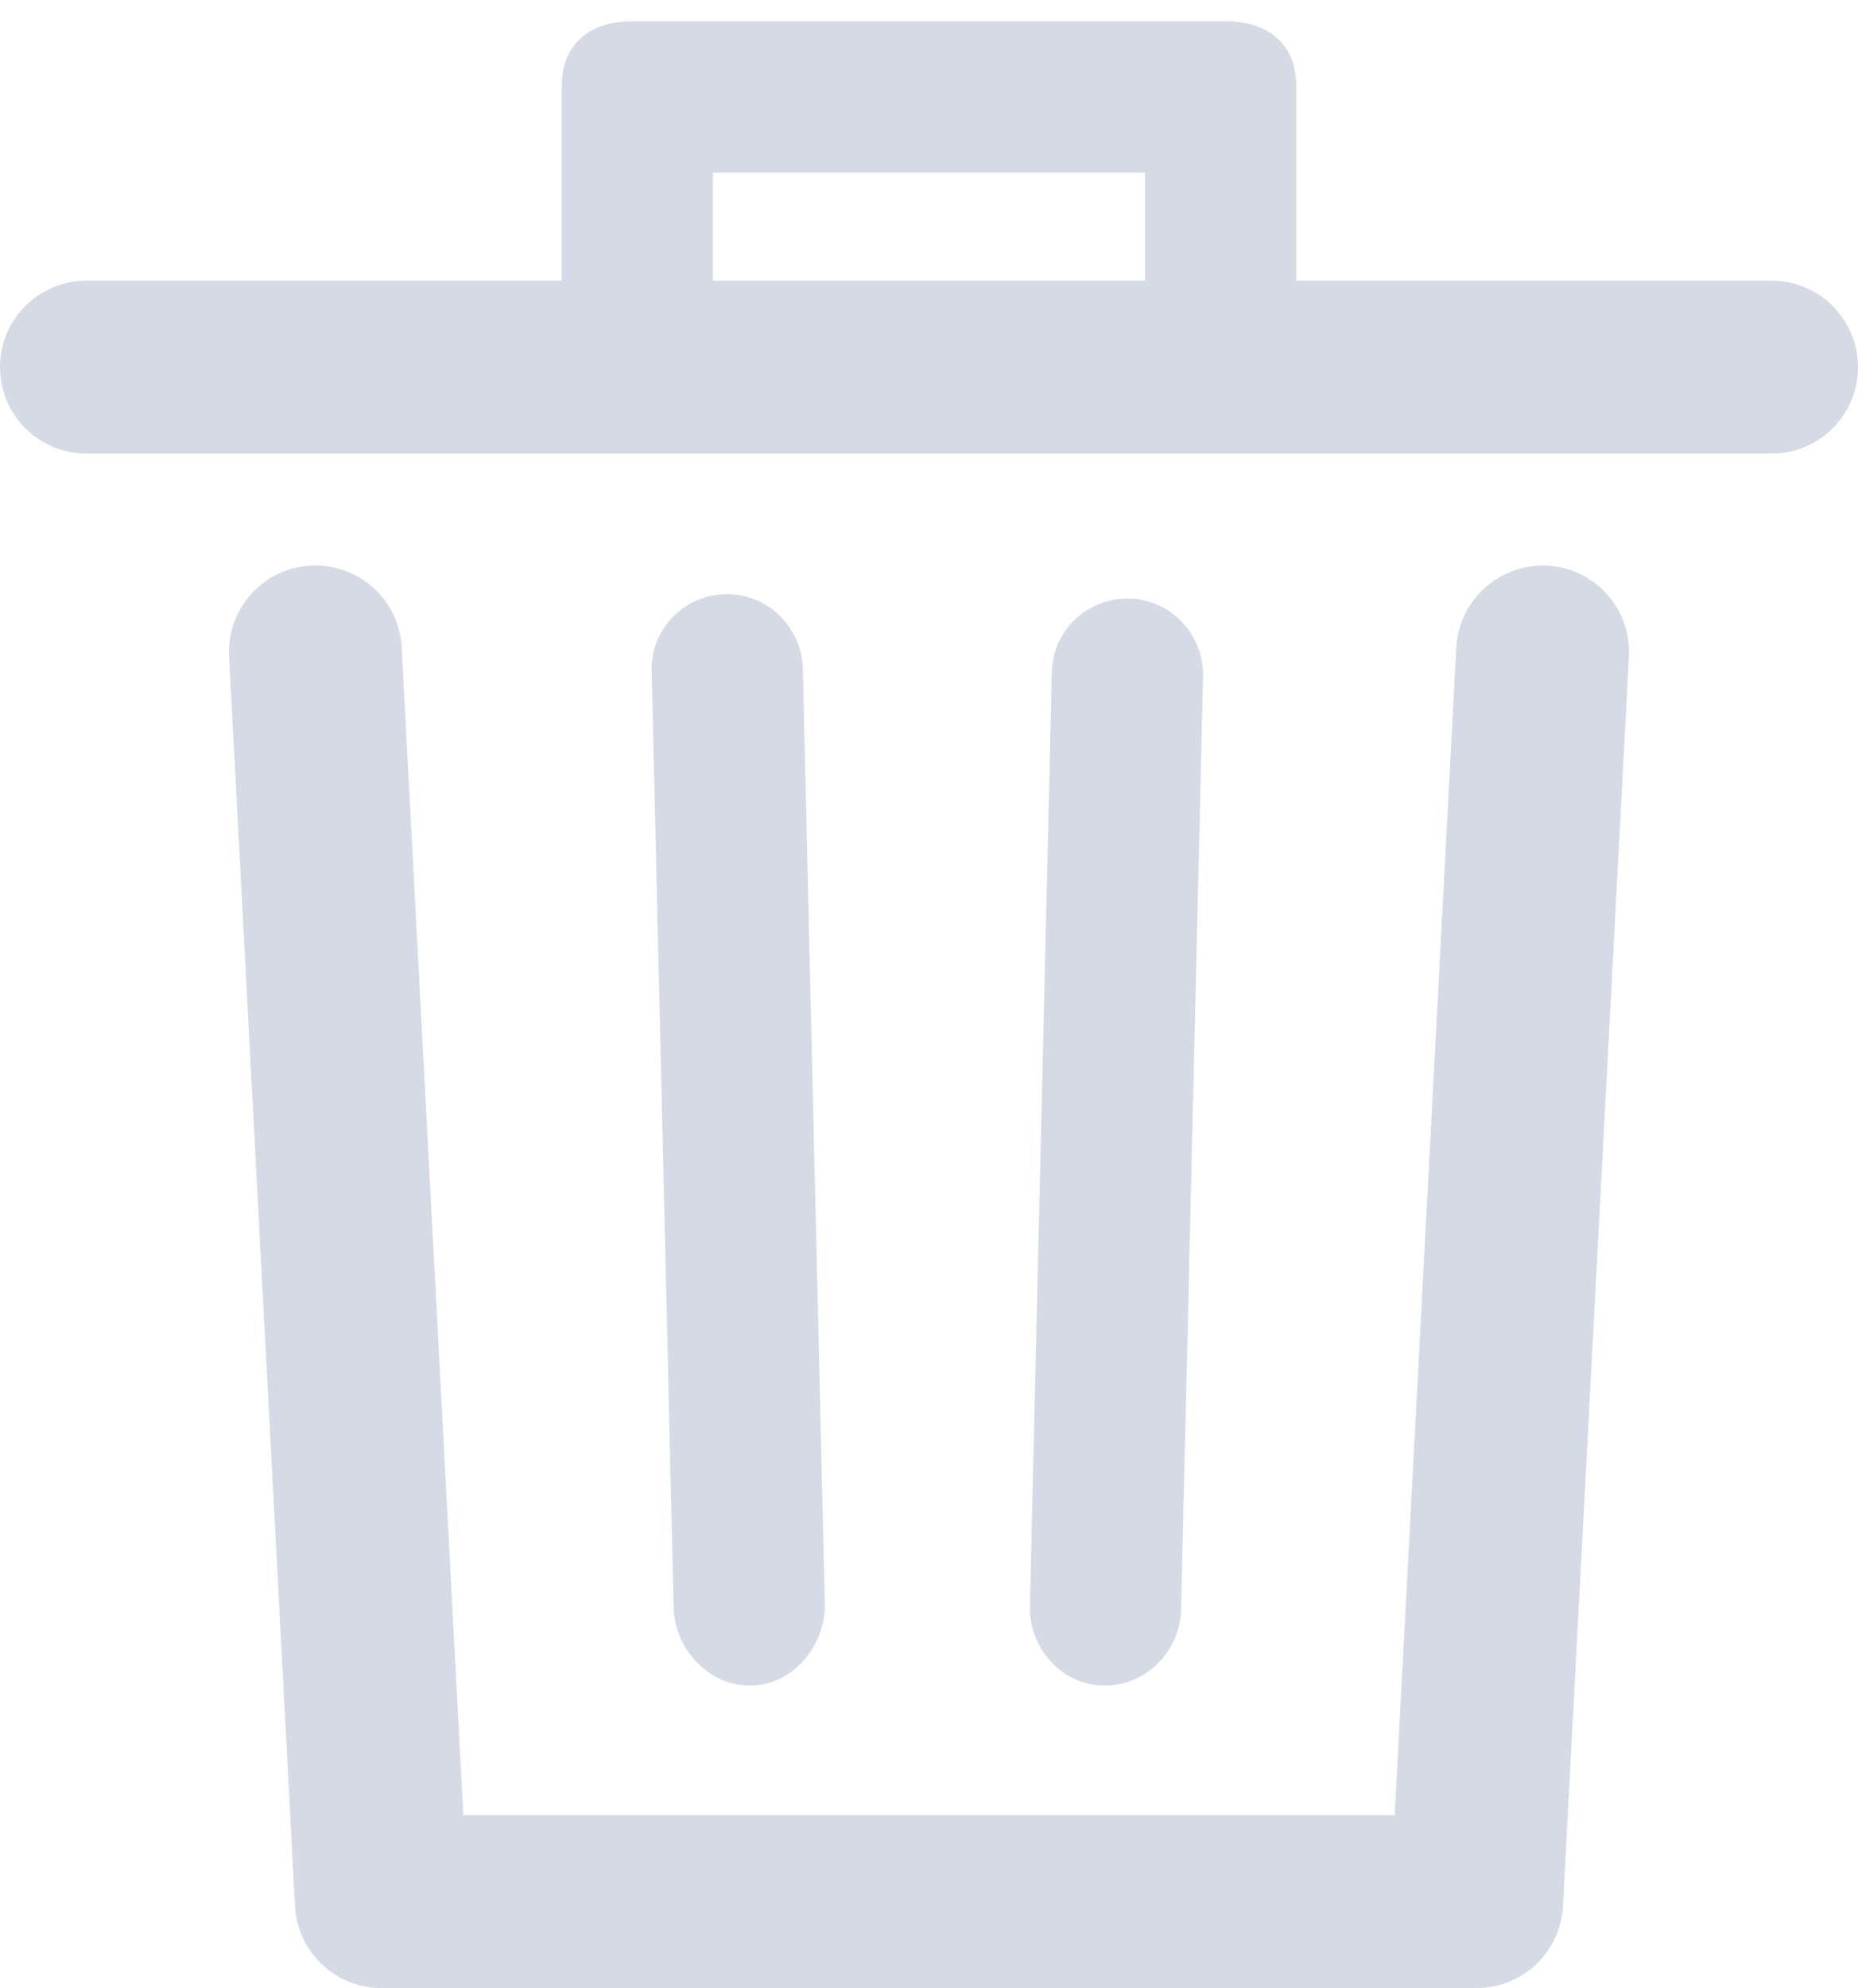 <?xml version="1.0" encoding="UTF-8"?>
<svg width="86px" height="92px" viewBox="0 0 86 92" version="1.1" xmlns="http://www.w3.org/2000/svg" xmlns:xlink="http://www.w3.org/1999/xlink">
    <!-- Generator: Sketch 48.1 (47250) - http://www.bohemiancoding.com/sketch -->
    <title>trash</title>
    <desc>Created with Sketch.</desc>
    <defs></defs>
    <g id="dripicons-v2-by-amit-jakhu" stroke="none" stroke-width="1" fill="none" fill-rule="evenodd" transform="translate(-1618, -1793)">
        <path d="M1669.17,1870.988 C1671.065,1870.988 1672.623,1869.381 1672.668,1867.477 L1673.685,1824.3 C1673.73,1822.367 1672.201,1820.74 1670.268,1820.695 C1668.305,1820.666 1666.732,1822.167 1666.687,1824.099 L1665.67,1867.318 C1665.624,1869.25 1667.153,1870.988 1669.086,1870.988 L1669.17,1870.988 Z M1652.677,1870.988 L1652.761,1870.988 C1654.694,1870.988 1656.223,1869.129 1656.178,1867.196 L1655.161,1823.962 C1655.115,1822.029 1653.53,1820.45 1651.579,1820.493 C1649.647,1820.538 1648.117,1822.115 1648.163,1824.048 L1649.18,1867.374 C1649.225,1869.278 1650.782,1870.988 1652.677,1870.988 L1652.677,1870.988 Z M1651,1805.988 L1671,1805.988 L1671,1800.988 L1651,1800.988 L1651,1805.988 Z M1704,1809.988 C1704,1812.197 1702.209,1813.988 1700,1813.988 L1622,1813.988 C1619.791,1813.988 1618,1812.197 1618,1809.988 C1618,1807.779 1619.791,1805.988 1622,1805.988 L1644,1805.988 L1644,1796.988 C1644,1795.055 1645.289,1793.988 1647.222,1793.988 L1674.777,1793.988 C1676.71,1793.988 1678,1795.055 1678,1796.988 L1678,1805.988 L1700,1805.988 C1702.209,1805.988 1704,1807.779 1704,1809.988 L1704,1809.988 Z M1693.397,1823.376 L1690.344,1881.199 C1690.232,1883.323 1688.477,1884.988 1686.35,1884.988 L1635.65,1884.988 C1633.523,1884.988 1631.768,1883.323 1631.656,1881.199 L1628.604,1823.376 C1628.487,1821.17 1630.181,1819.287 1632.387,1819.171 C1634.604,1819.064 1636.477,1820.749 1636.593,1822.954 L1639.445,1876.988 L1682.555,1876.988 L1685.407,1822.954 C1685.524,1820.748 1687.42,1819.071 1689.613,1819.171 C1691.819,1819.287 1693.513,1821.17 1693.397,1823.376 L1693.397,1823.376 Z" id="trash" fill="#D6DAE5"></path>
    </g>
</svg>